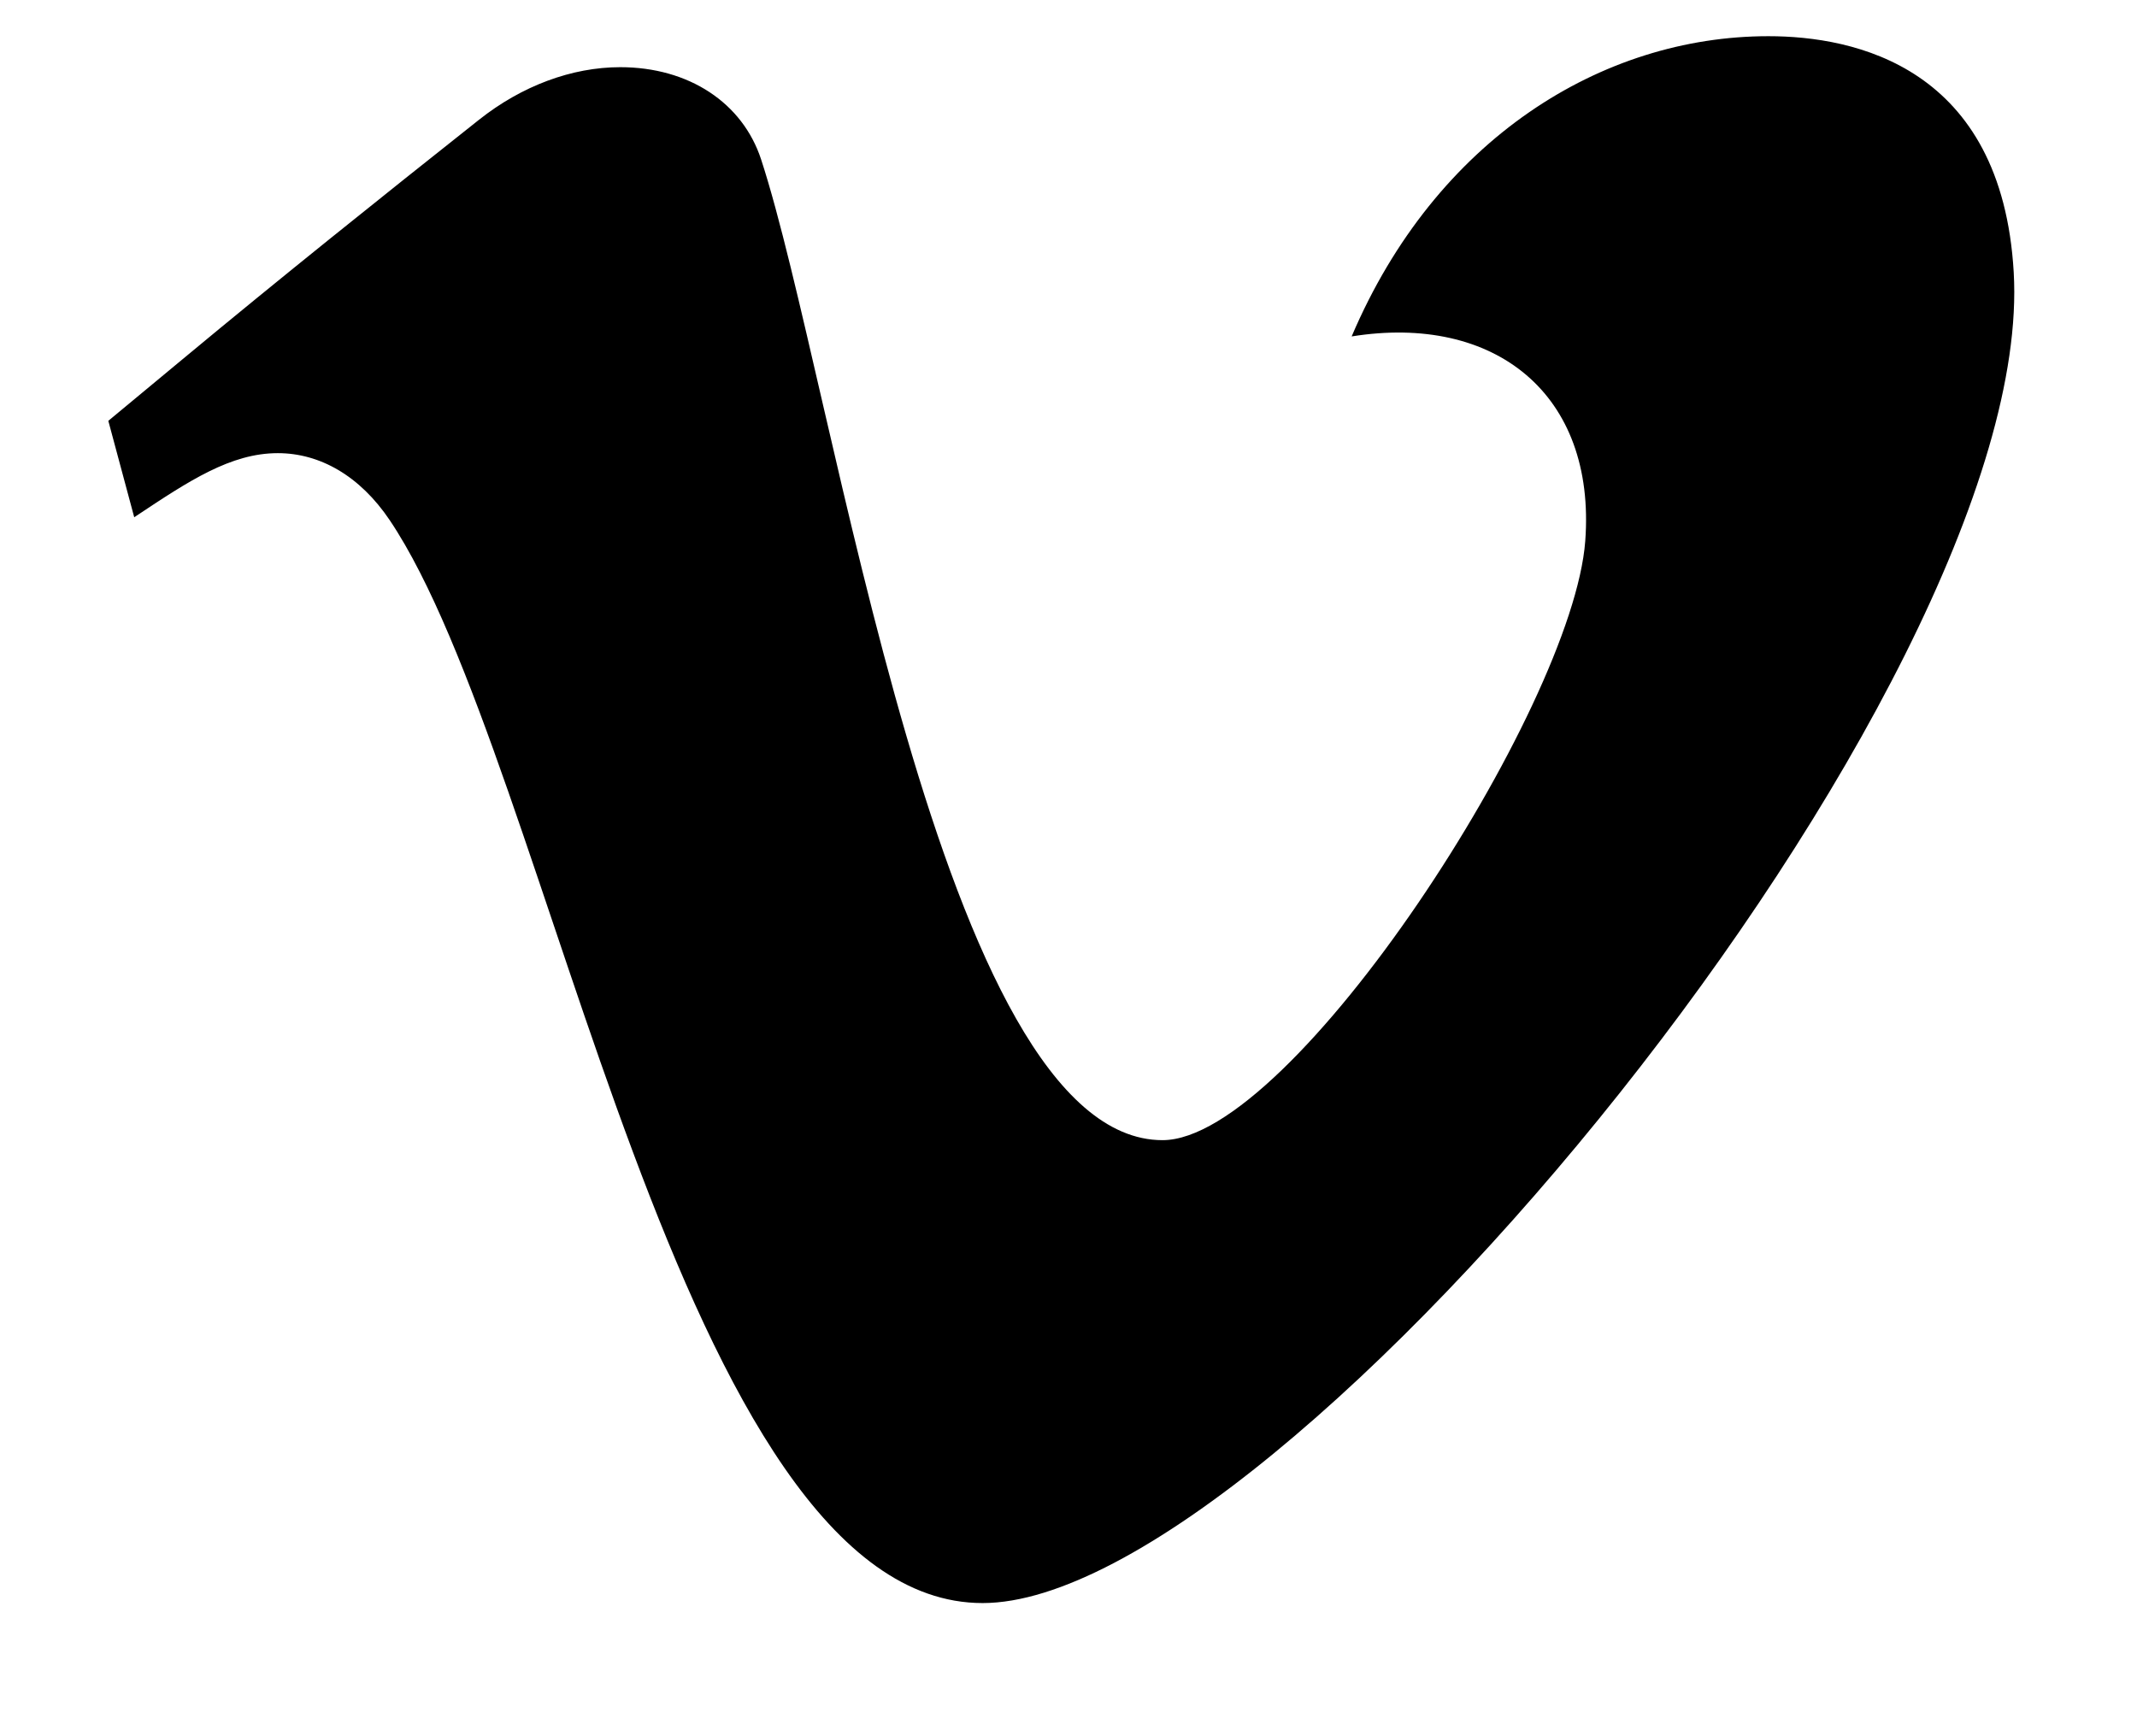 <svg width="16" height="13" viewBox="0 0 16 13" fill="none" xmlns="http://www.w3.org/2000/svg">
<path d="M0.811 3.151L1.005 3.873L1.02 3.863C1.415 3.6 1.728 3.393 2.08 3.393C2.394 3.393 2.694 3.562 2.918 3.895C4.136 5.706 5.078 12.003 7.357 12.003C9.607 12.003 15.256 5.137 15.077 2.039C14.988 0.501 13.888 0.271 13.24 0.271C11.992 0.271 10.748 1.043 10.12 2.519C11.191 2.347 11.951 2.949 11.869 4.051C11.775 5.303 9.679 8.537 8.704 8.537C7.037 8.537 6.257 2.905 5.699 1.195C5.56 0.769 5.156 0.503 4.644 0.503C4.281 0.503 3.906 0.643 3.586 0.897C2.849 1.481 2.098 2.082 1.369 2.688L0.811 3.151Z" fill="black"/>
</svg>